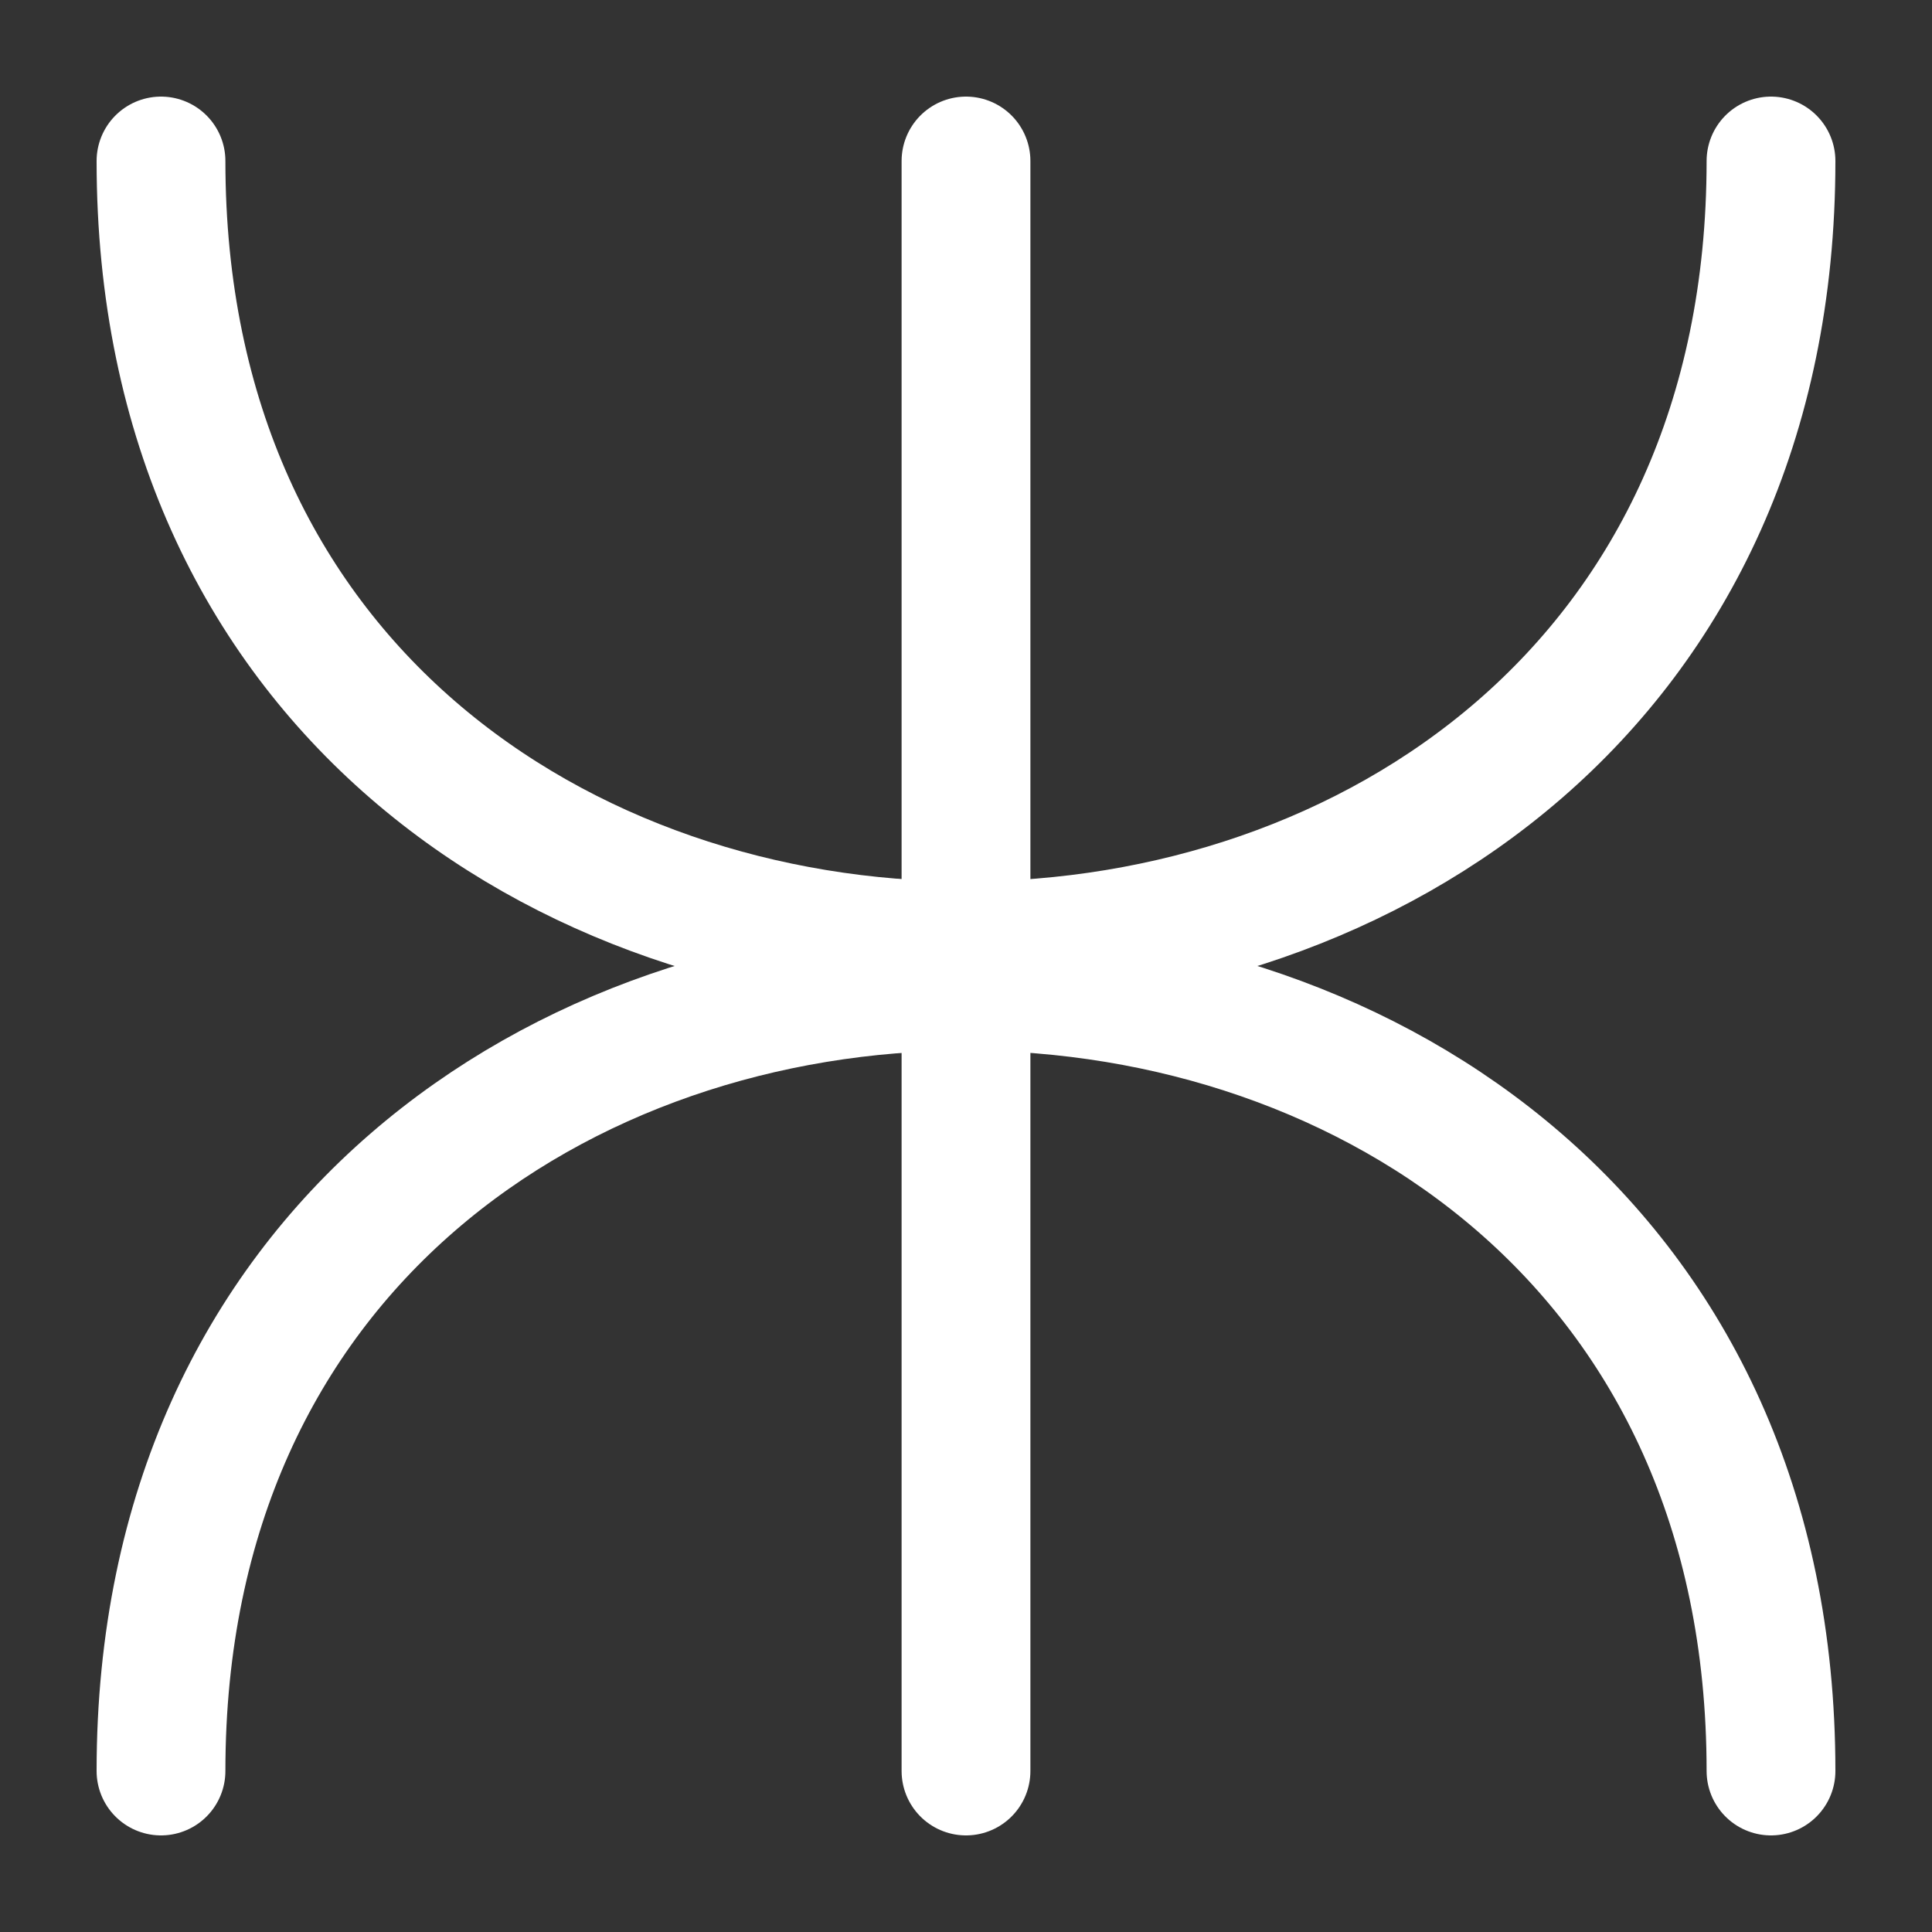 <?xml version="1.0" encoding="UTF-8"?>
<svg width="120" height="120" xmlns="http://www.w3.org/2000/svg">
 <rect width="100%" height="100%" fill="#333333" stroke="none"/>
 <g>
  <title>nima</title>
  <g>
   <path stroke="white" stroke-width="8" stroke-linecap="round" fill="none" d="m10,10c0,65 100,65 100,0"/>
   <path stroke="white" stroke-width="8" stroke-linecap="round" fill="none" d="m10,110c0,-65 100,-65 100,0"/>
   <line stroke-width="8" stroke="white" stroke-linecap="round" x1="60" y1="10" x2="60" y2="110"/>
  </g>
 </g>
</svg>